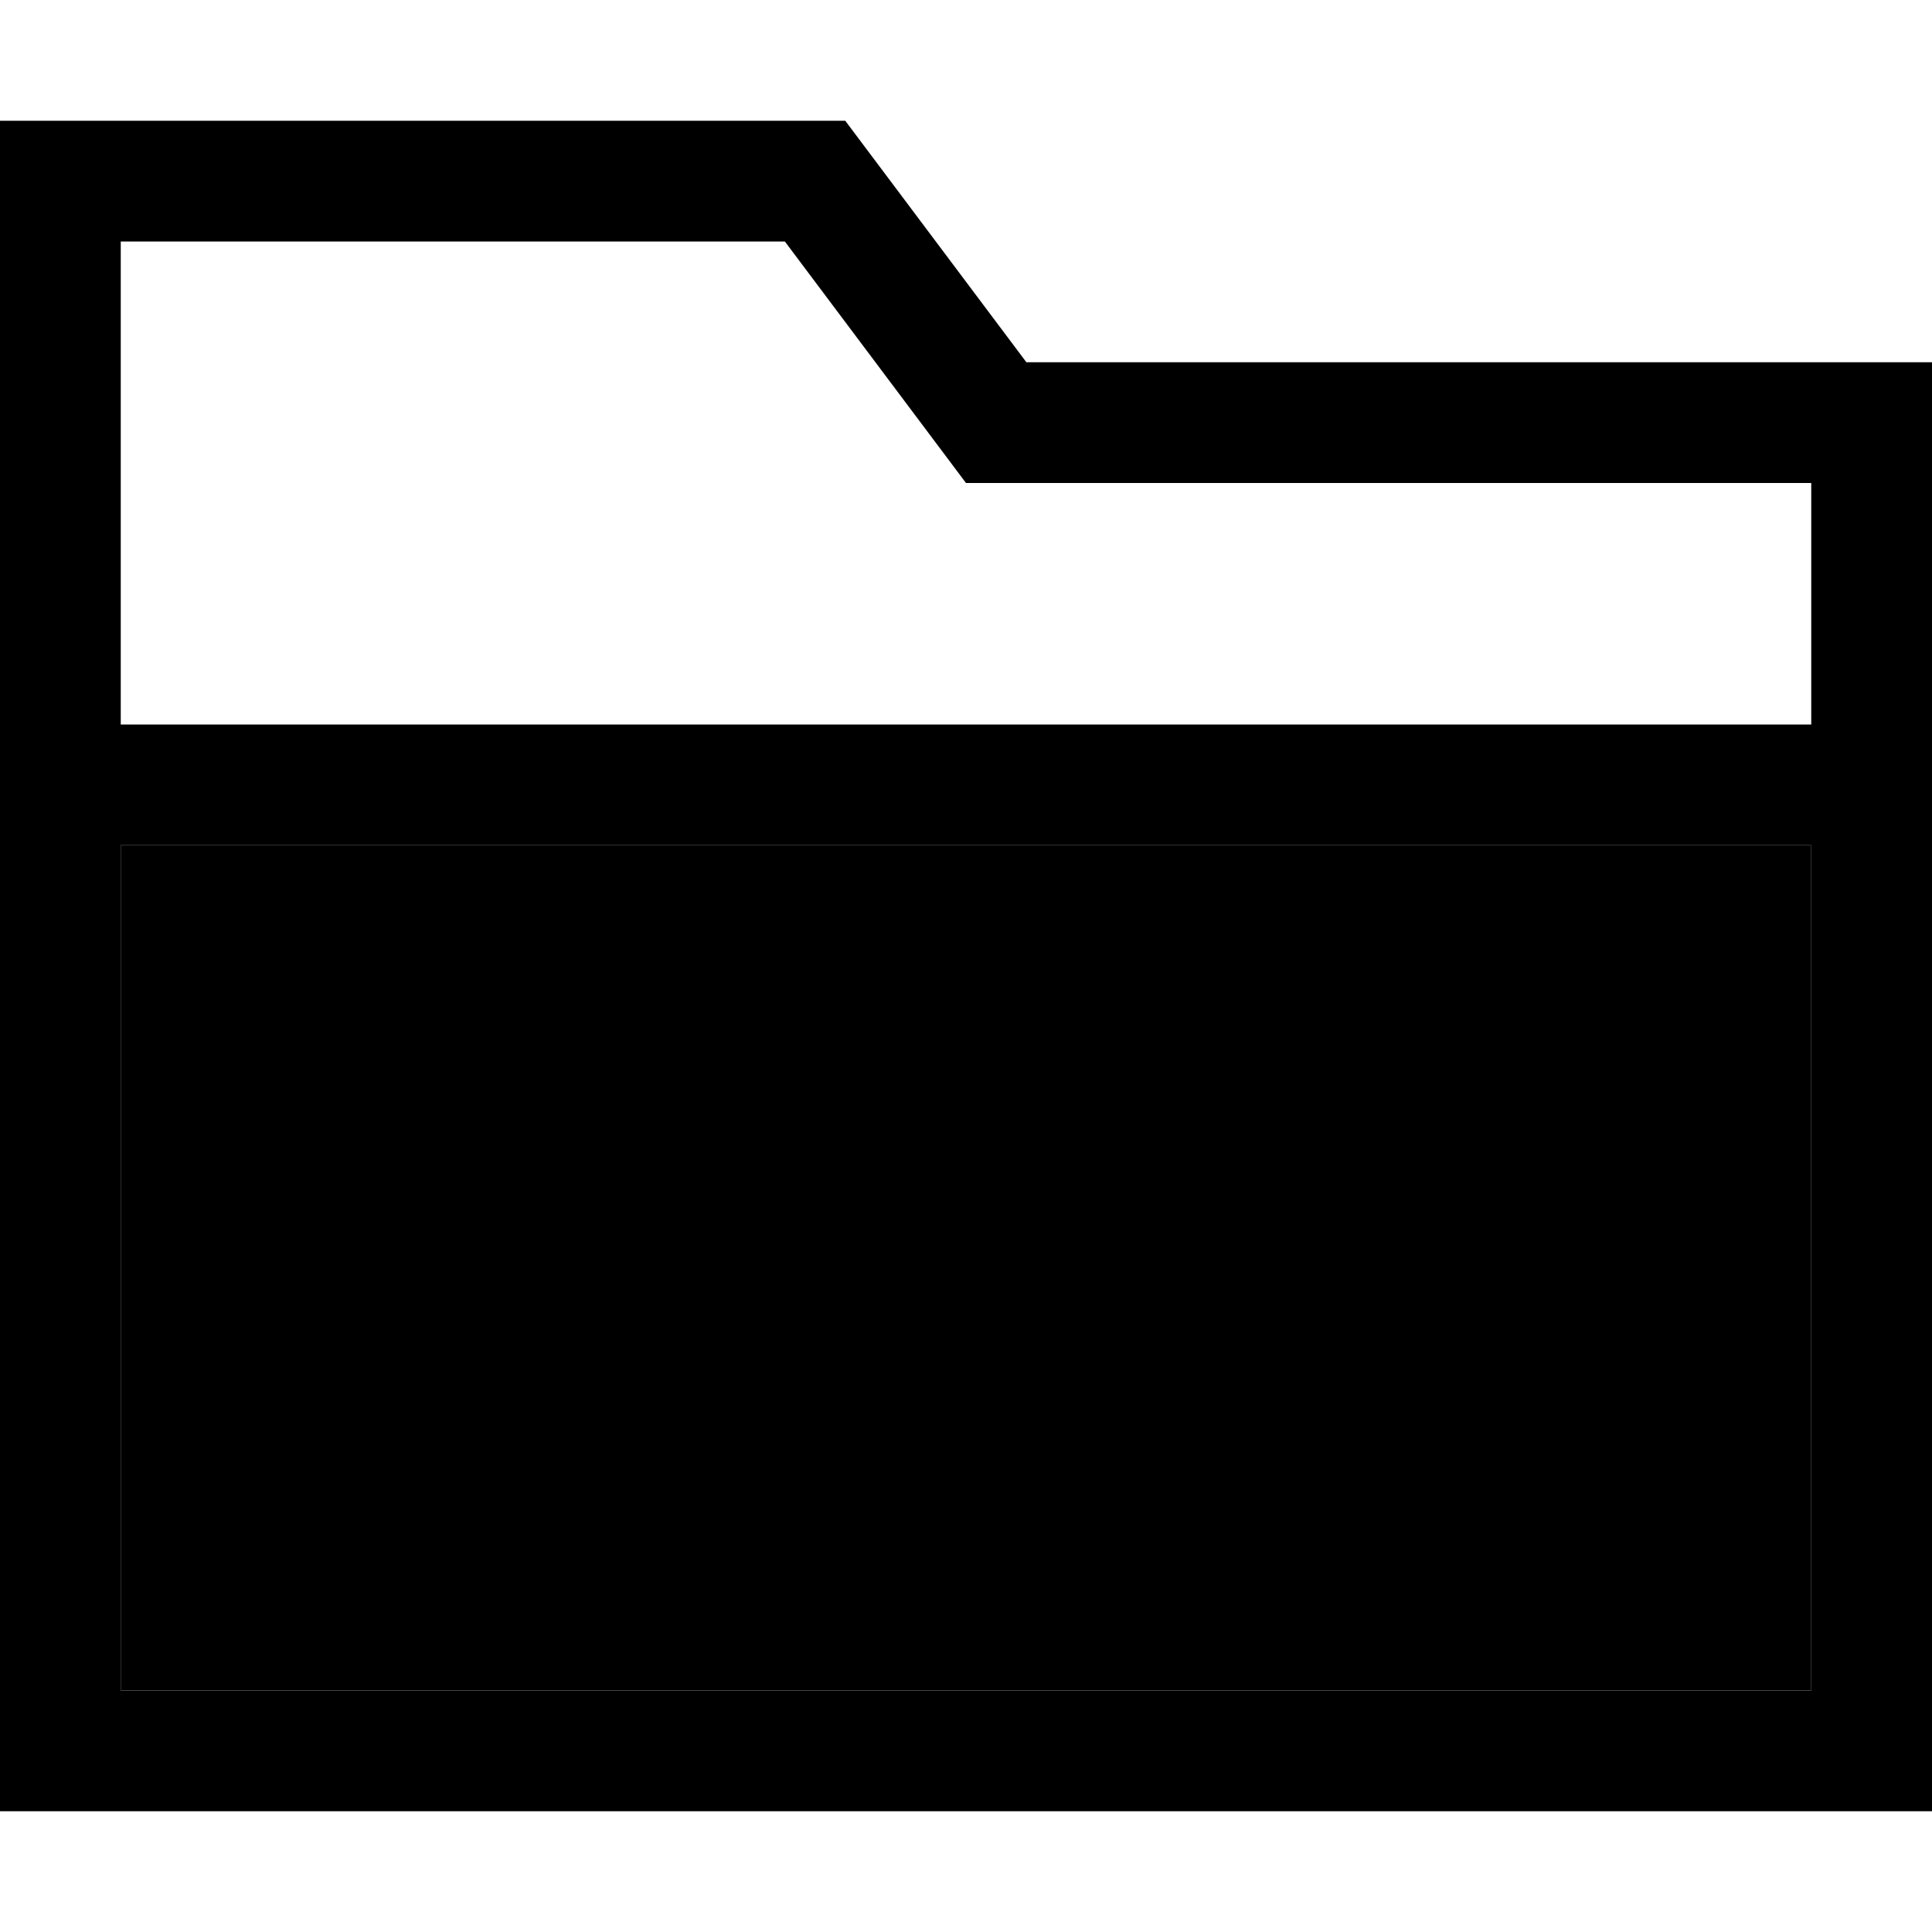 <svg xmlns="http://www.w3.org/2000/svg" viewBox="0 0 512 512"><path class="pr-icon-duotone-secondary" d="M32 224l448 0 0 224L32 448l0-224z"/><path class="pr-icon-duotone-primary" d="M32 32l192 0 48 64 208 0 32 0 0 32 0 320 0 32-32 0L32 480 0 480l0-32L0 64 0 32l32 0zm240 96l-16 0-9.6-12.8L208 64 32 64l0 128 448 0 0-64-208 0zM32 224l0 224 448 0 0-224L32 224z"/></svg>